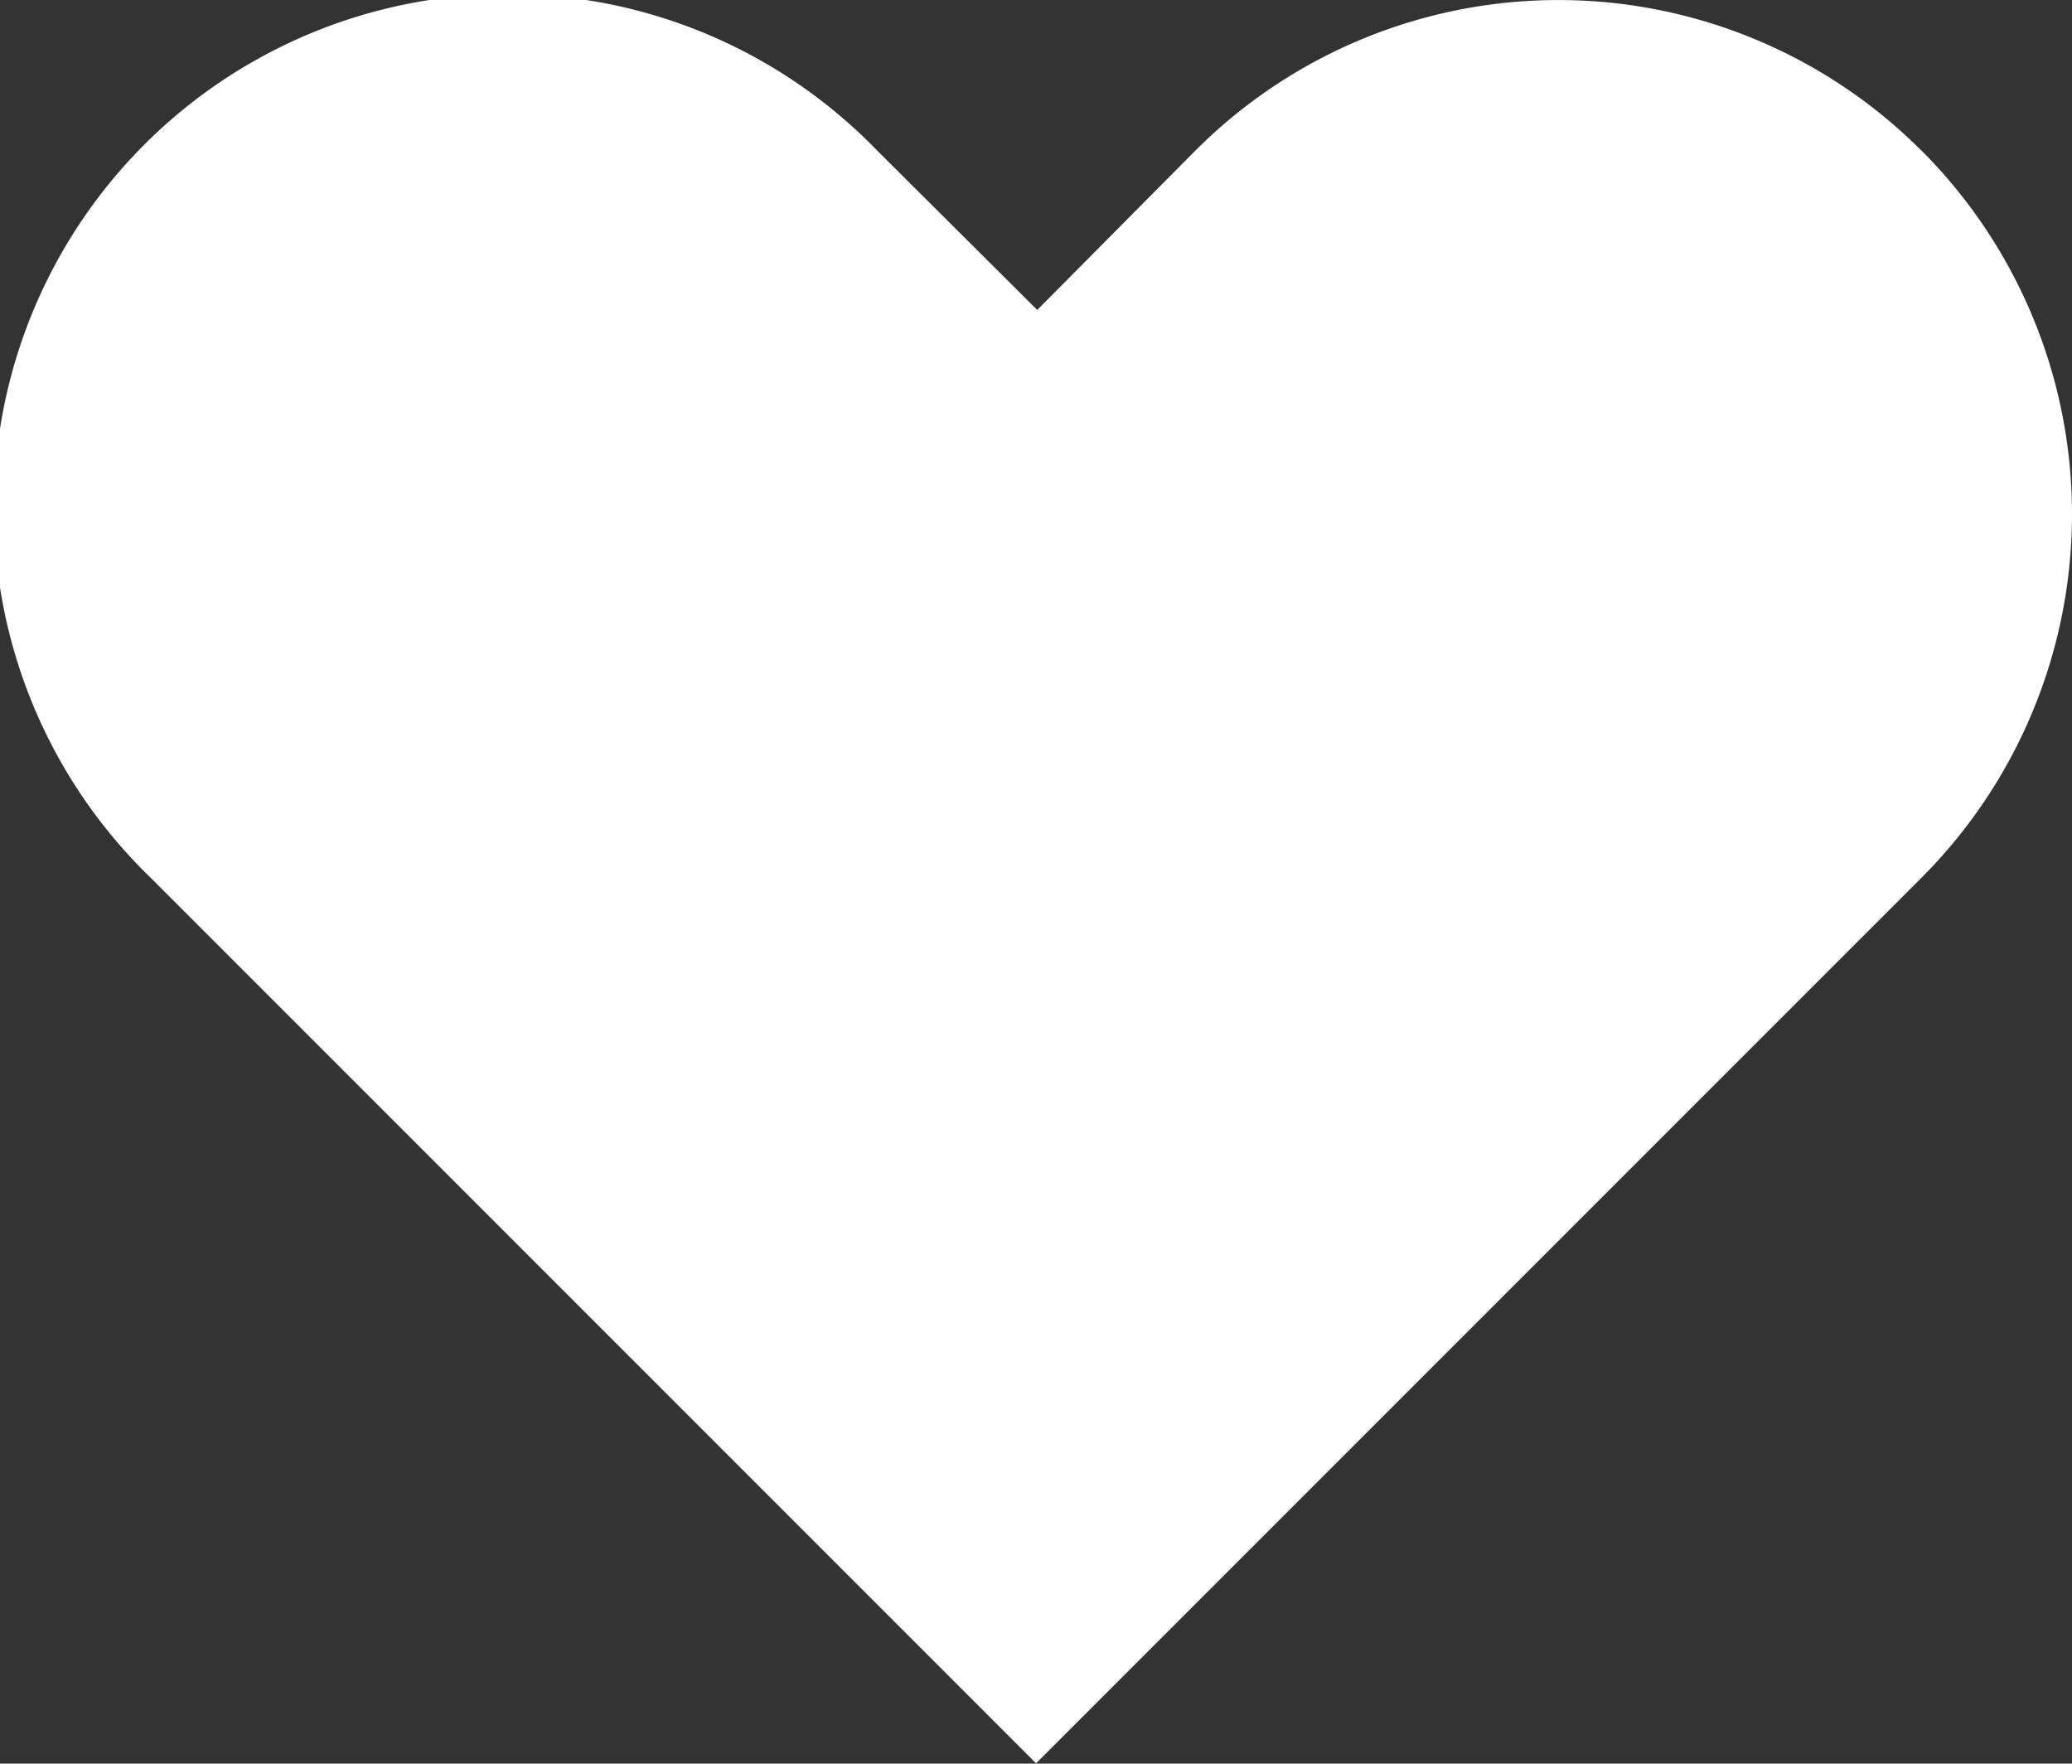 <svg id="Layer_2" data-name="Layer 2" xmlns="http://www.w3.org/2000/svg" width="14.041" height="11.949" viewBox="0 0 14.041 11.949">
  <rect x="0" y="0" width="14.041" height="11.949" fill="#333333" stroke="none"/>
  <g id="Layer_1" data-name="Layer 1" transform="translate(0 0)">
    <path id="Path_5261" data-name="Path 5261" d="M14.02,2.021a3.476,3.476,0,0,0-4.921,0L8.028,3.1,6.944,2.021A3.483,3.483,0,1,0,2.02,6.947l6,6,6-6a3.485,3.485,0,0,0,0-4.927Z" transform="translate(-0.999 -1)" fill="#fff"/>
  </g>
</svg>
